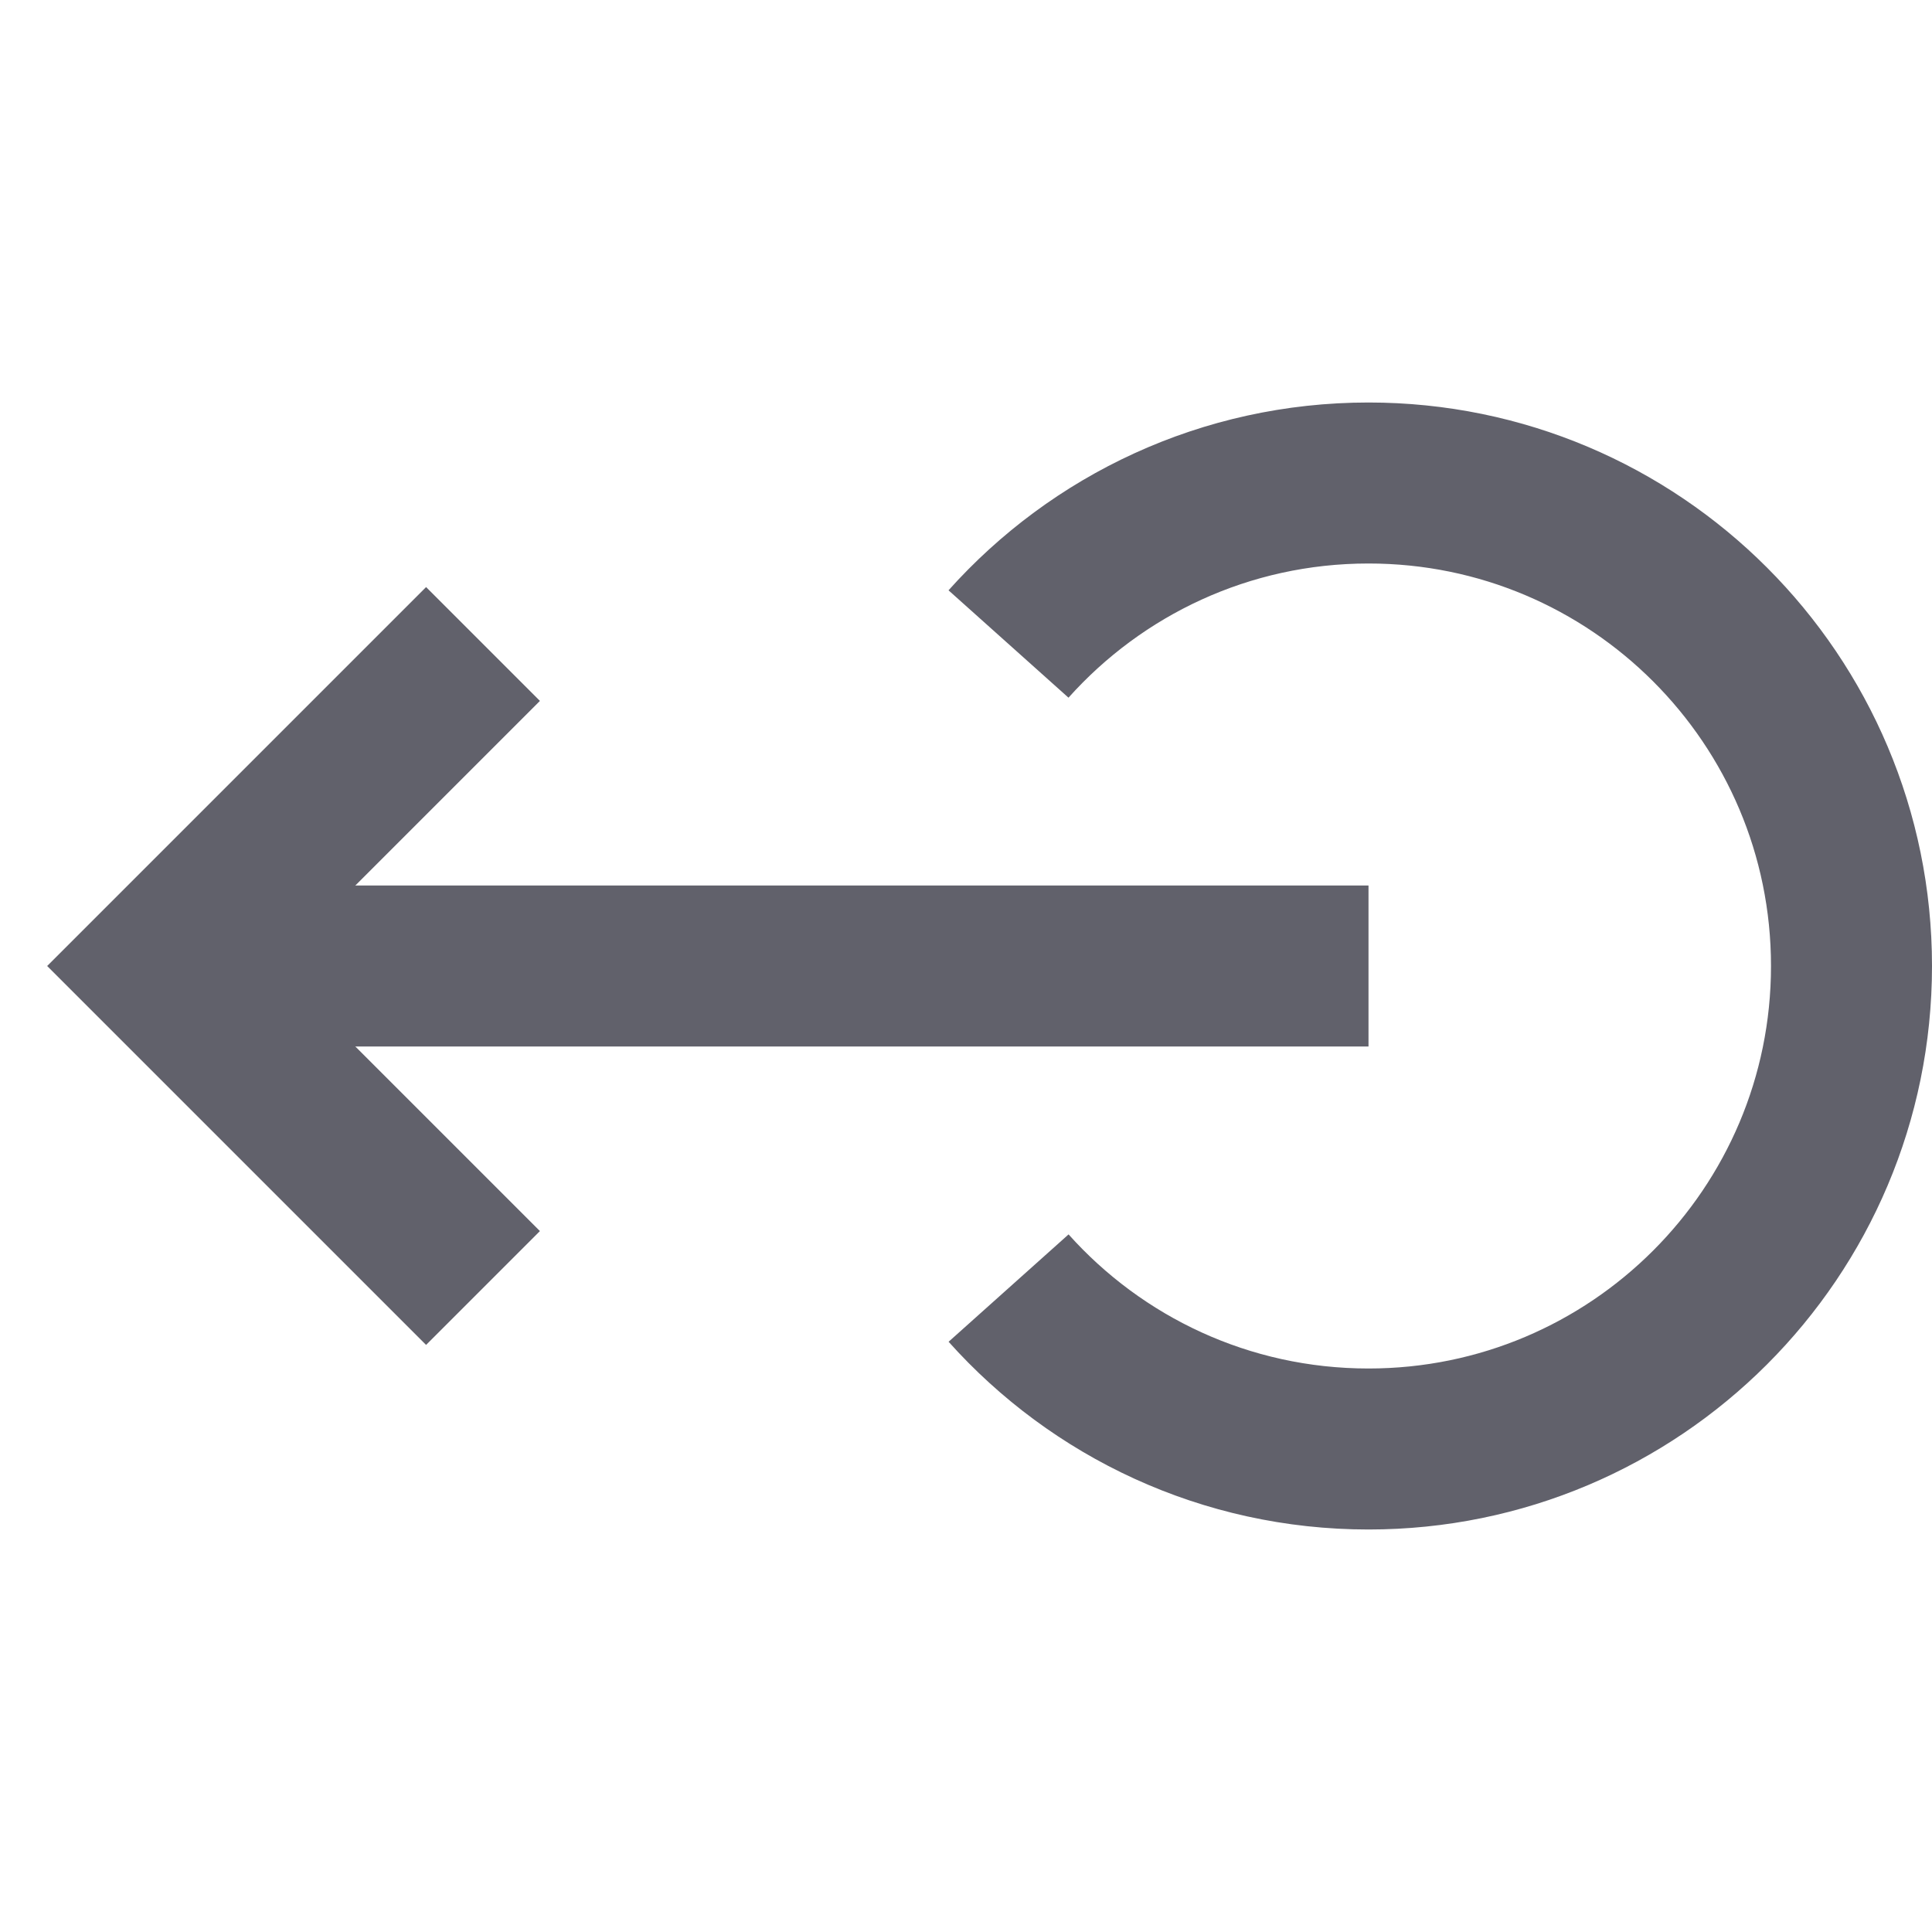 <svg xmlns="http://www.w3.org/2000/svg" height="24" width="24" viewBox="0 0 24 24"><line data-cap="butt" data-color="color-2" fill="none" stroke="#61616b" stroke-width="2" x1="2" y1="12" x2="17" y2="12"></line> <polyline data-color="color-2" fill="none" stroke="#61616b" stroke-width="2" points=" 6,16 2,12 6,8 "></polyline> <path data-cap="butt" fill="none" stroke="#61616b" stroke-width="2" d="M12.528,8 C13.627,6.772,15.223,6,17,6c3.314,0,6,2.686,6,6s-2.686,6-6,6c-1.777,0-3.373-0.772-4.471-1.999"></path></svg>